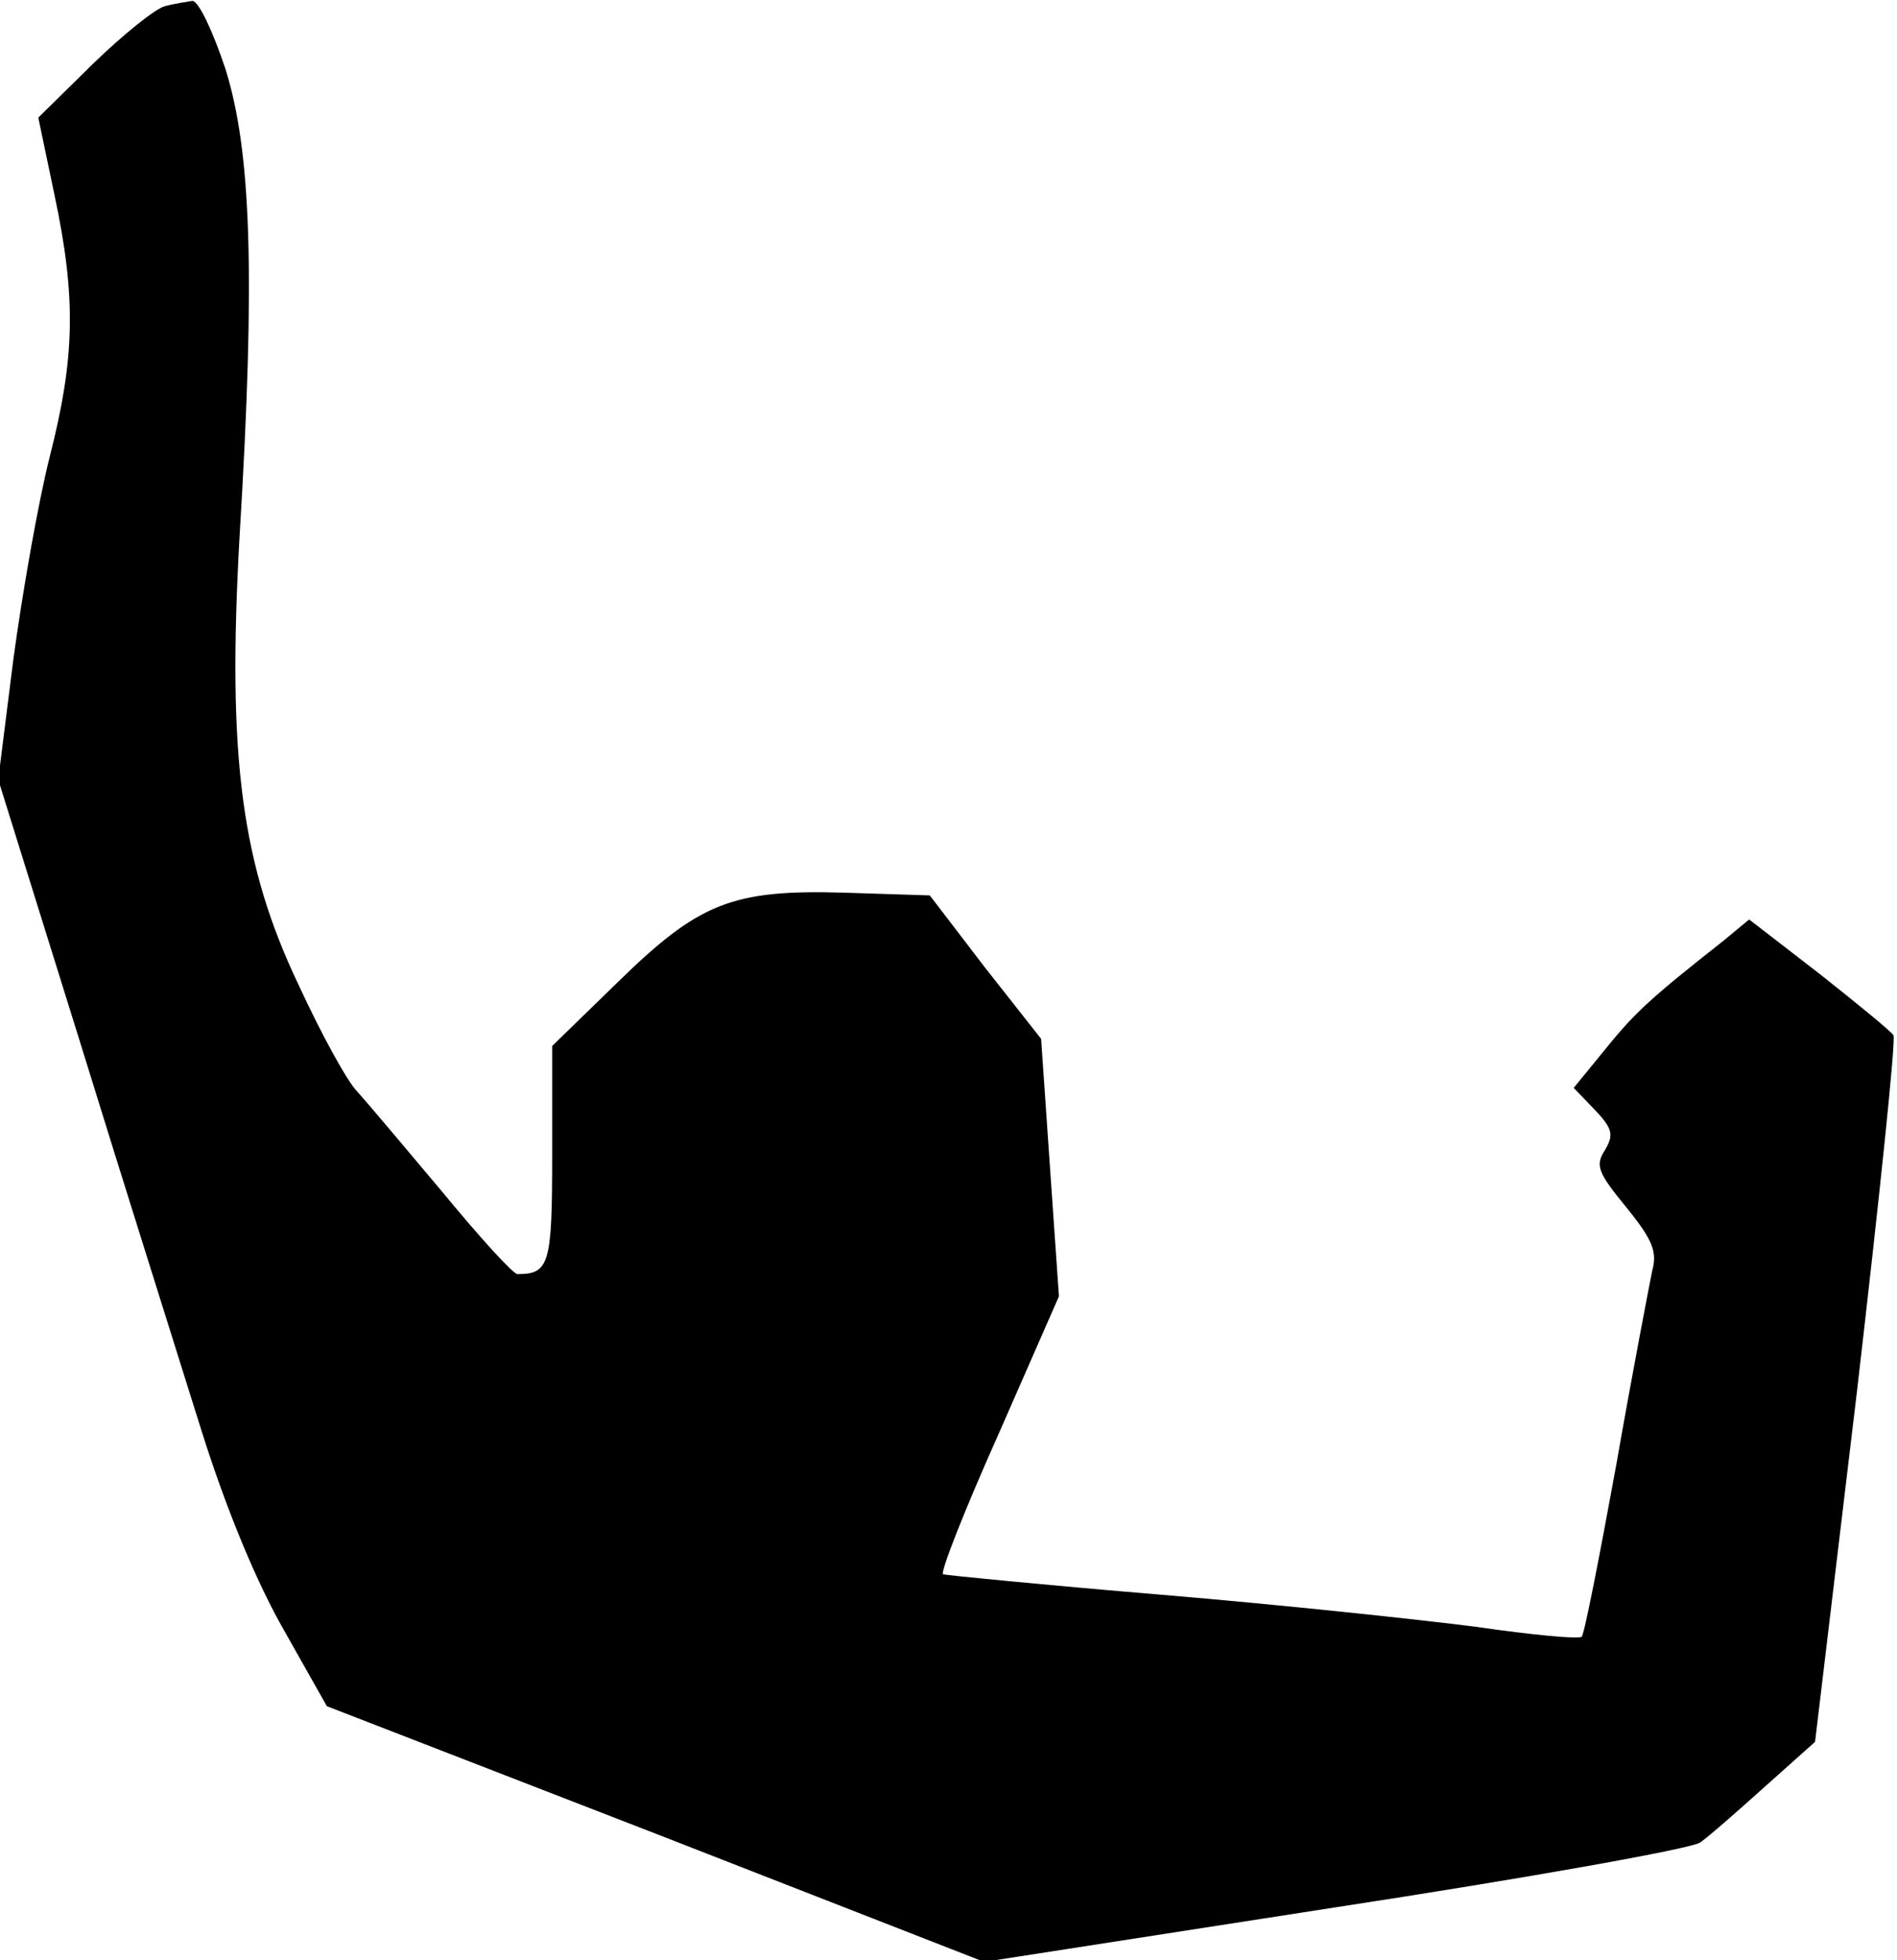 <?xml version="1.0" standalone="no"?>
<!DOCTYPE svg PUBLIC "-//W3C//DTD SVG 20010904//EN"
 "http://www.w3.org/TR/2001/REC-SVG-20010904/DTD/svg10.dtd">
<svg version="1.0" xmlns="http://www.w3.org/2000/svg"
 width="213pt" height="220pt" viewBox="0 0 213 220"
 preserveAspectRatio="xMidYMid meet">
<g transform="translate(0,220) scale(0.1,-0.1)"
fill="#000000" stroke="none">
<path fill="#000000" stroke="none" d="M185 2193 c-11 -3 -47 -32 -81 -65
l-61 -60 18 -86 c25 -117 23 -184 -5 -294 -13 -51 -31 -154 -41 -228 l-17
-135 92 -295 c50 -162 112 -358 136 -435 28 -89 62 -171 93 -225 l48 -85 369
-143 369 -144 393 61 c216 33 401 66 411 73 10 7 43 36 73 63 l56 50 47 393
c25 215 44 396 41 400 -2 4 -40 35 -83 69 l-79 61 -29 -24 c-80 -63 -99 -80
-132 -121 l-36 -44 24 -25 c20 -21 21 -28 11 -45 -11 -17 -8 -25 24 -64 30
-37 35 -50 29 -72 -3 -15 -22 -113 -40 -216 -19 -104 -36 -191 -39 -194 -3 -3
-56 2 -118 11 -62 8 -221 25 -353 36 -132 11 -243 22 -246 23 -4 1 24 72 62
157 l68 155 -10 144 -10 145 -63 80 -62 81 -94 3 c-128 4 -165 -11 -257 -101
l-73 -71 0 -122 c0 -123 -3 -134 -39 -134 -5 0 -43 42 -85 93 -42 50 -85 101
-95 112 -11 11 -40 64 -65 118 -65 136 -81 256 -67 505 18 295 13 433 -16 525
-14 42 -30 76 -37 76 -6 -1 -20 -3 -31 -6z"/>
</g>
</svg>
